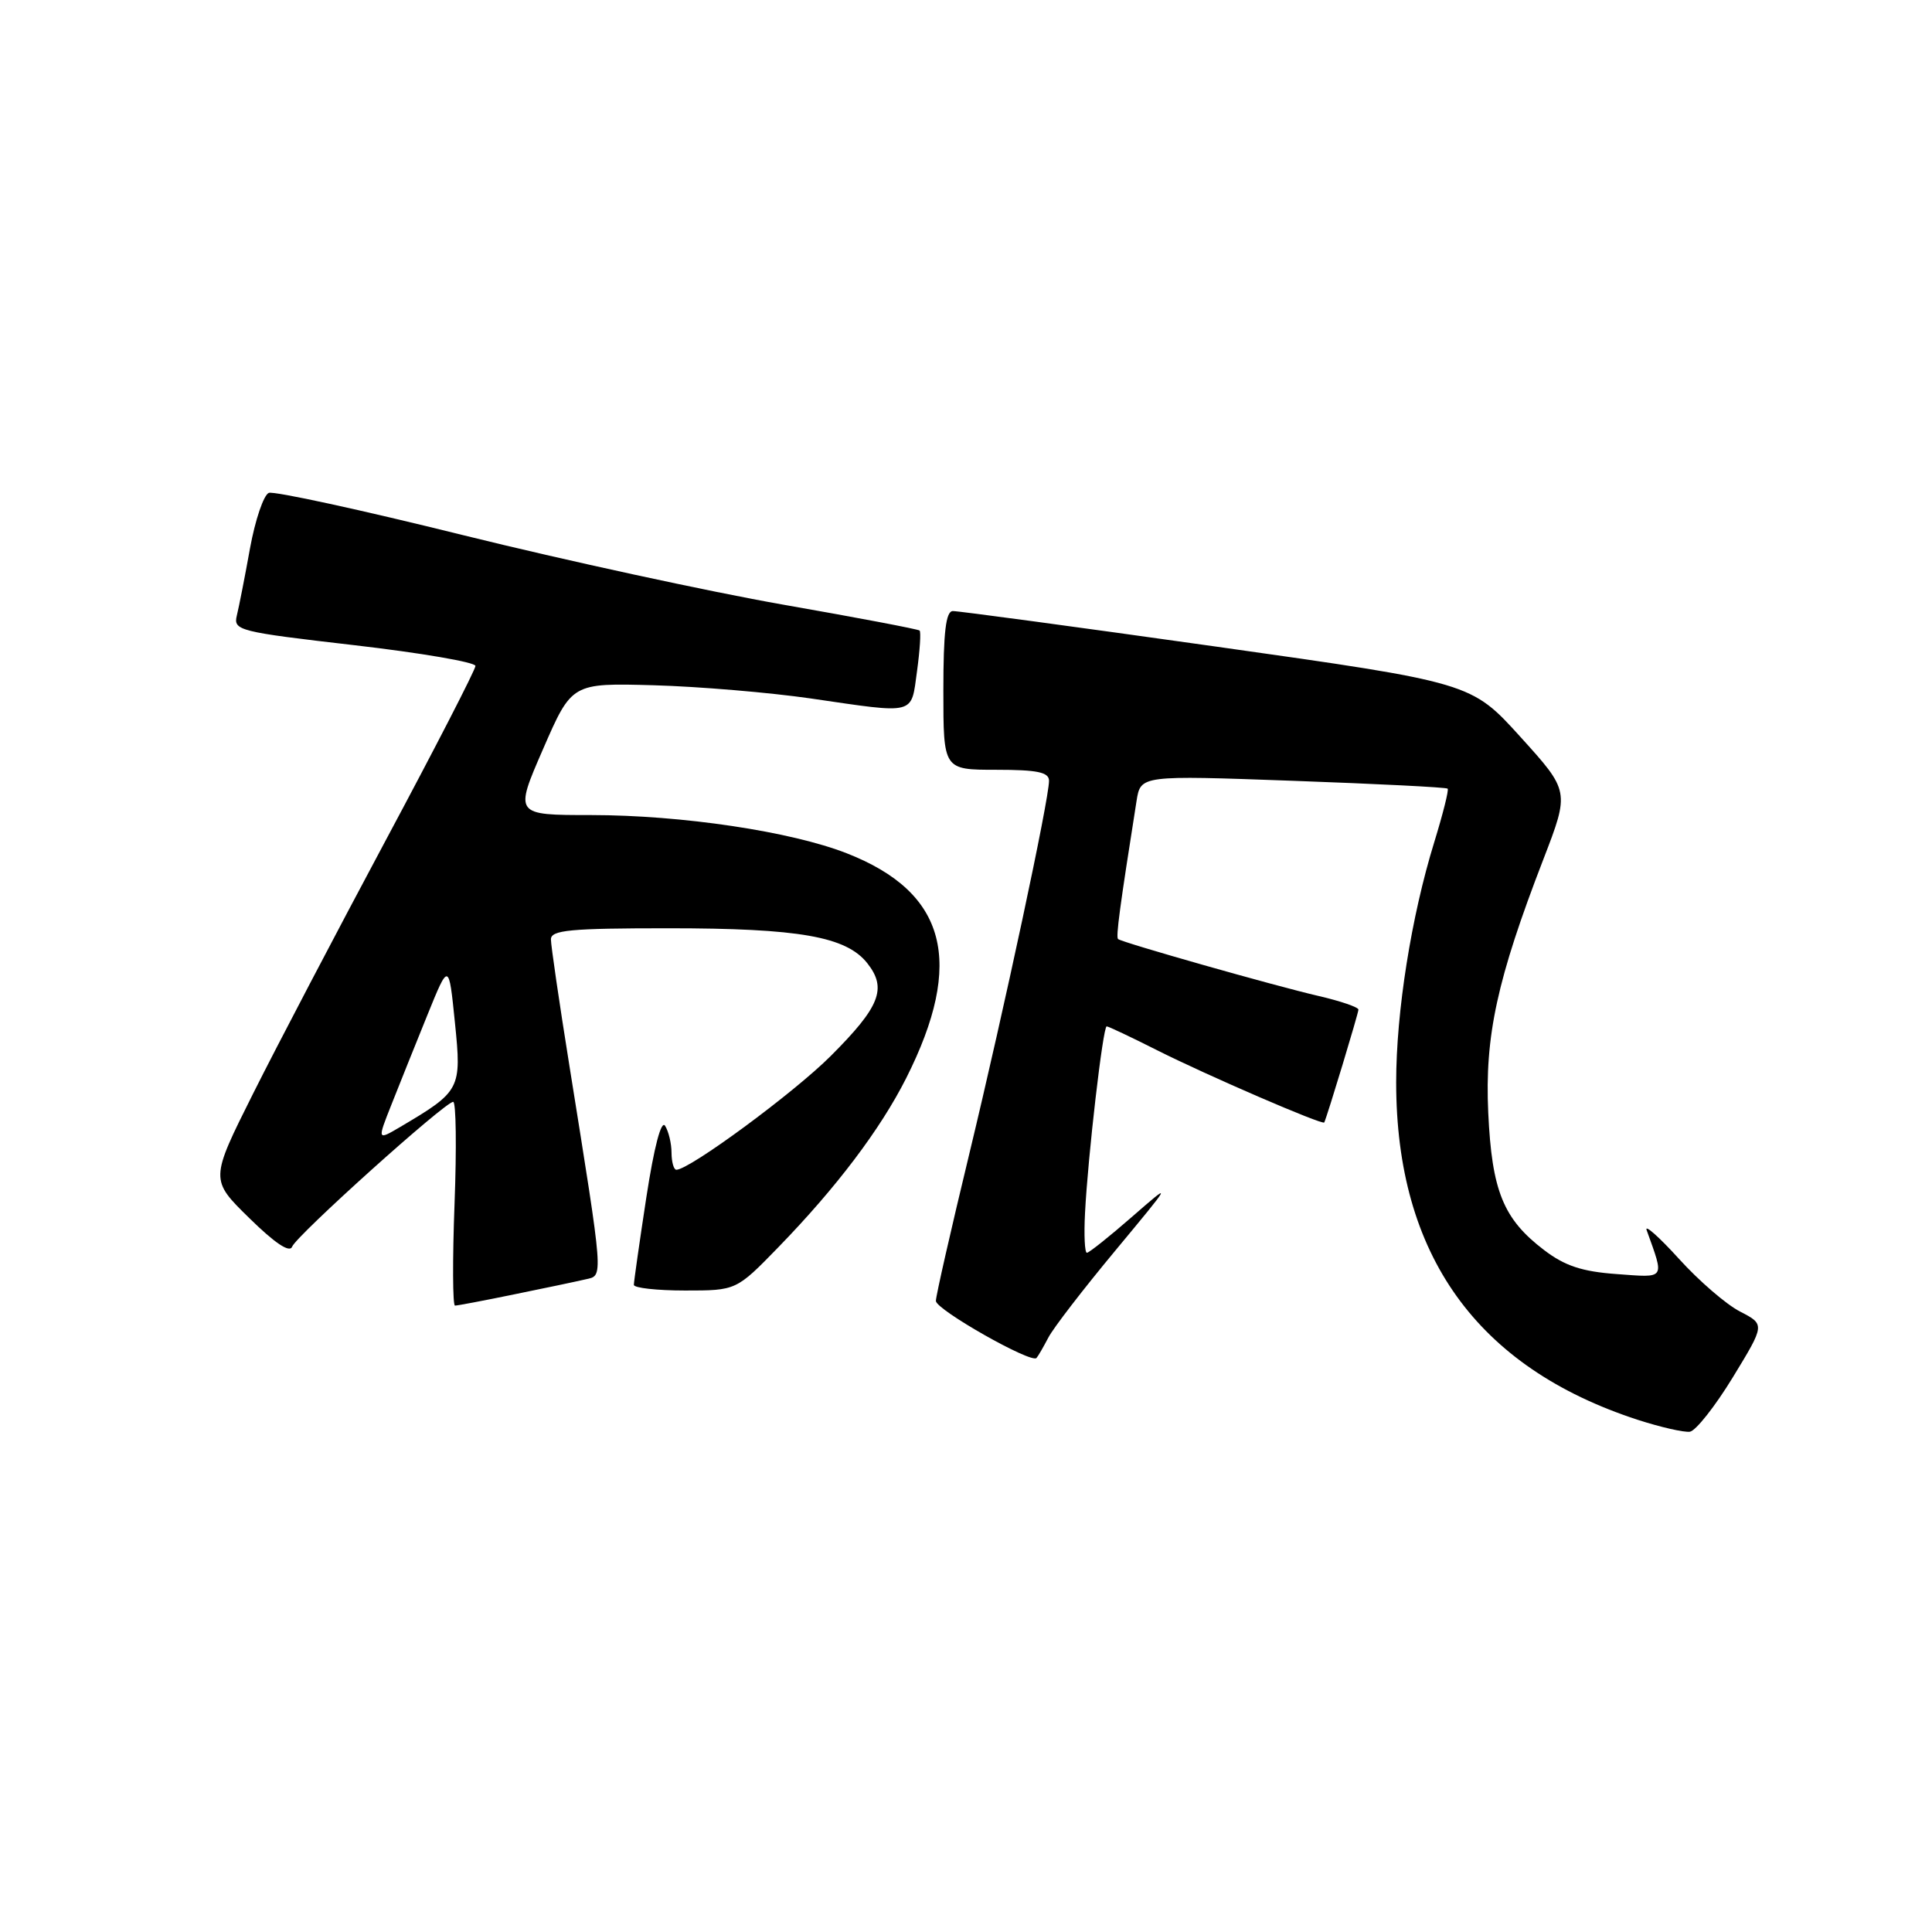 <?xml version="1.0" encoding="UTF-8" standalone="no"?>
<!DOCTYPE svg PUBLIC "-//W3C//DTD SVG 1.1//EN" "http://www.w3.org/Graphics/SVG/1.1/DTD/svg11.dtd" >
<svg xmlns="http://www.w3.org/2000/svg" xmlns:xlink="http://www.w3.org/1999/xlink" version="1.1" viewBox="0 0 256 256">
 <g >
 <path fill="currentColor"
d=" M 229.61 182.50 C 233.88 175.50 233.88 175.50 230.57 173.79 C 228.75 172.86 225.10 169.71 222.46 166.79 C 219.82 163.88 217.89 162.18 218.19 163.00 C 220.56 169.62 220.78 169.30 214.21 168.82 C 209.62 168.49 207.34 167.73 204.60 165.64 C 199.19 161.52 197.68 157.81 197.20 147.43 C 196.73 137.27 198.36 129.76 204.52 113.82 C 207.98 104.84 207.98 104.84 201.47 97.65 C 194.95 90.45 194.95 90.45 161.23 85.69 C 142.68 83.08 126.94 80.95 126.25 80.97 C 125.33 80.99 125.00 83.78 125.00 91.50 C 125.00 102.00 125.00 102.00 132.00 102.00 C 137.46 102.00 139.00 102.32 139.00 103.46 C 139.00 105.95 133.08 133.62 128.44 152.88 C 126.00 162.98 124.00 171.76 124.01 172.38 C 124.02 173.54 136.66 180.71 137.34 179.94 C 137.56 179.70 138.26 178.48 138.91 177.24 C 139.55 175.99 143.54 170.82 147.76 165.74 C 155.43 156.50 155.43 156.50 149.98 161.25 C 146.99 163.86 144.30 166.00 144.02 166.00 C 143.73 166.00 143.62 163.64 143.77 160.75 C 144.15 153.23 146.15 136.00 146.64 136.00 C 146.87 136.00 149.85 137.41 153.26 139.13 C 159.82 142.44 175.29 149.13 175.47 148.73 C 175.88 147.87 180.00 134.24 180.00 133.78 C 180.00 133.46 177.64 132.65 174.75 131.98 C 168.90 130.63 148.70 124.89 148.15 124.43 C 147.84 124.17 148.38 120.17 150.60 106.12 C 151.14 102.73 151.14 102.73 171.32 103.46 C 182.42 103.86 191.64 104.32 191.82 104.50 C 192.00 104.67 191.19 107.87 190.04 111.61 C 187.00 121.46 185.00 134.06 185.00 143.42 C 185.00 166.27 195.67 181.18 217.00 188.13 C 220.03 189.11 223.14 189.82 223.92 189.71 C 224.70 189.59 227.26 186.35 229.61 182.50 Z  M 68.18 171.50 C 72.21 170.68 76.44 169.79 77.59 169.52 C 79.97 168.97 80.05 169.96 75.45 141.22 C 74.10 132.81 73.00 125.27 73.00 124.47 C 73.00 123.24 75.55 123.00 88.56 123.00 C 105.91 123.00 112.14 124.10 114.93 127.64 C 117.56 130.98 116.61 133.39 110.07 139.93 C 105.18 144.82 91.36 155.00 89.62 155.00 C 89.28 155.00 88.99 153.99 88.98 152.75 C 88.98 151.51 88.59 149.91 88.13 149.18 C 87.62 148.36 86.67 151.97 85.64 158.68 C 84.73 164.63 83.99 169.84 83.99 170.25 C 84.00 170.66 87.05 171.00 90.78 171.00 C 97.56 171.00 97.56 171.00 103.15 165.25 C 110.84 157.33 116.64 149.66 120.07 142.87 C 127.85 127.44 125.43 118.25 112.21 113.07 C 104.81 110.17 90.35 108.01 78.33 108.00 C 68.15 108.00 68.15 108.00 71.96 99.25 C 75.77 90.50 75.77 90.50 86.63 90.80 C 92.61 90.97 101.97 91.76 107.43 92.55 C 121.50 94.60 120.70 94.81 121.51 88.94 C 121.89 86.15 122.05 83.73 121.85 83.55 C 121.66 83.37 113.50 81.82 103.72 80.11 C 93.95 78.39 74.90 74.26 61.40 70.92 C 47.90 67.57 36.30 65.05 35.62 65.31 C 34.94 65.58 33.82 68.87 33.13 72.64 C 32.45 76.42 31.66 80.43 31.38 81.57 C 30.90 83.54 31.63 83.72 46.94 85.49 C 55.77 86.51 63.00 87.75 63.00 88.24 C 63.00 88.73 57.66 99.11 51.13 111.31 C 44.60 123.52 36.68 138.63 33.54 144.90 C 27.83 156.31 27.83 156.31 33.03 161.40 C 36.42 164.73 38.39 166.05 38.71 165.19 C 39.27 163.72 58.97 146.00 60.05 146.00 C 60.43 146.00 60.51 152.07 60.23 159.50 C 59.95 166.93 59.98 173.00 60.29 173.00 C 60.61 173.00 64.16 172.33 68.18 171.50 Z  M 51.89 146.31 C 52.93 143.67 55.07 138.35 56.63 134.50 C 59.47 127.50 59.47 127.50 60.28 135.50 C 61.18 144.34 61.04 144.59 53.01 149.34 C 49.98 151.12 49.98 151.12 51.89 146.31 Z "/>
</g>
</svg>